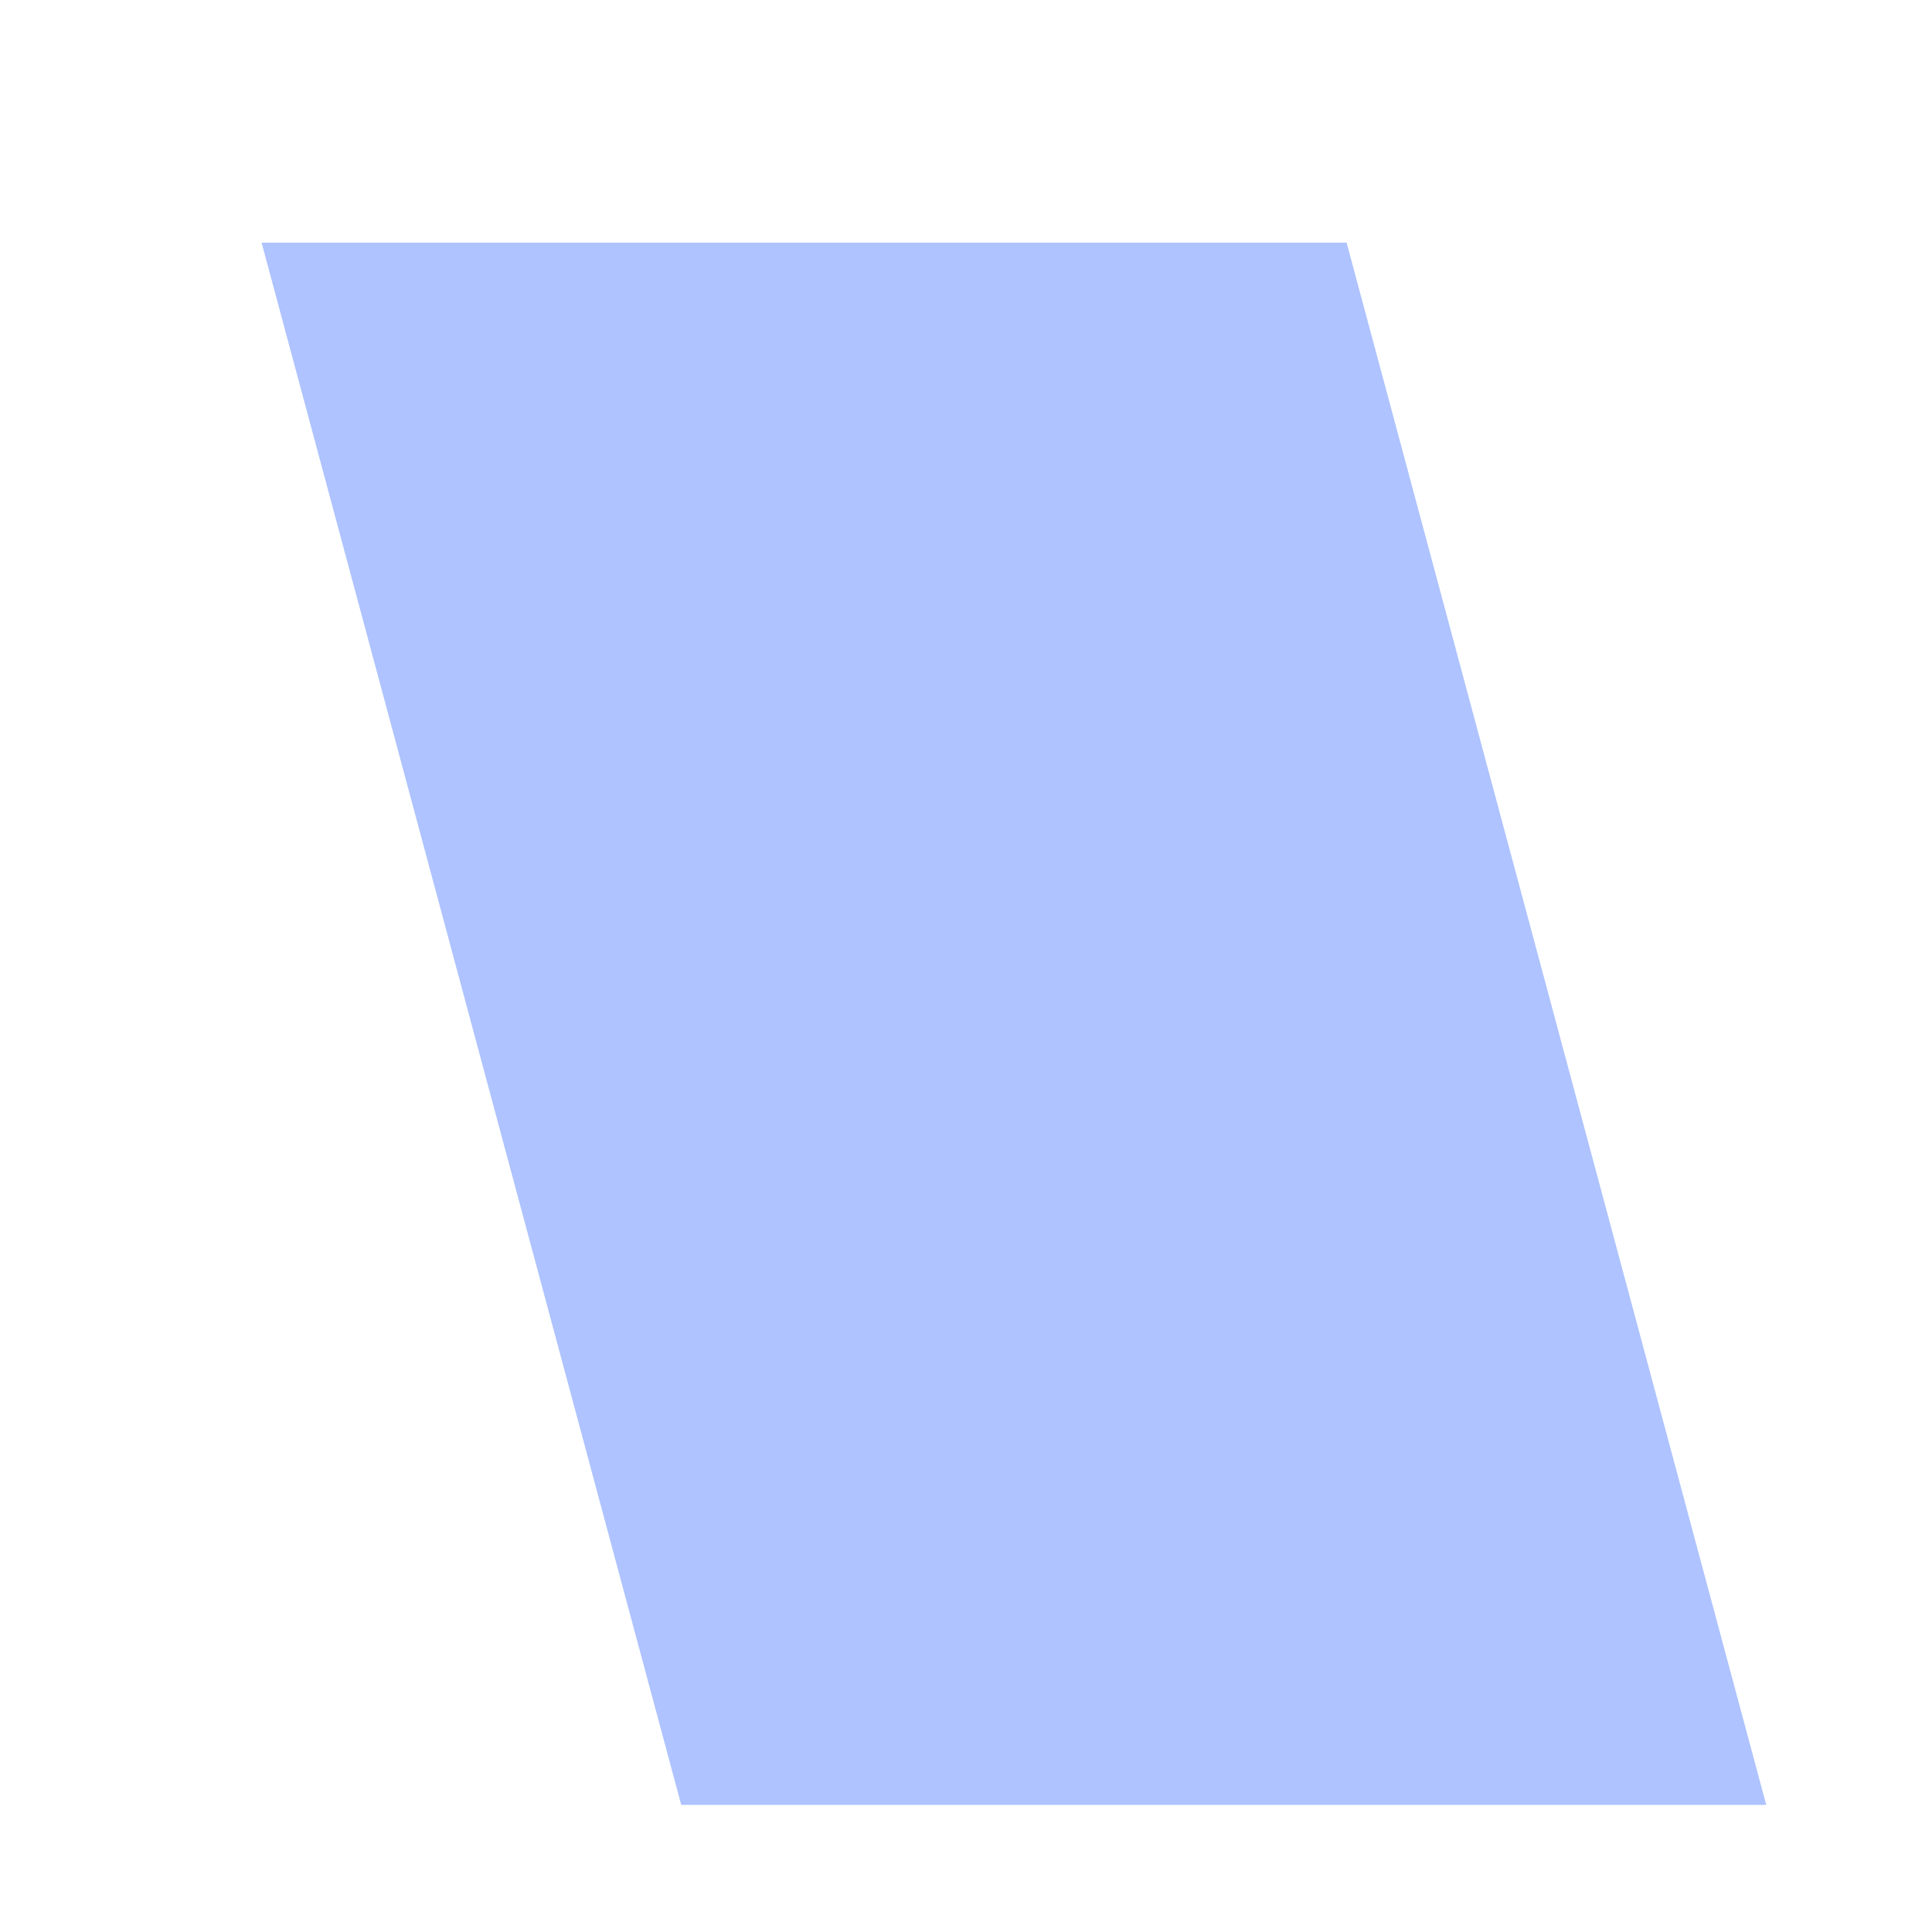 ﻿<?xml version="1.0" encoding="utf-8"?>
<svg version="1.1" xmlns:xlink="http://www.w3.org/1999/xlink" width="5px" height="5px" xmlns="http://www.w3.org/2000/svg">
  <defs>
    <pattern id="BGPattern" patternUnits="userSpaceOnUse" alignment="0 0" imageRepeat="None" />
    <mask fill="white" id="Clip775">
      <path d="M 3.485 0.628  L 4.571 4.671  L 1.763 4.671  L 0.677 0.628  L 3.485 0.628  Z " fill-rule="evenodd" />
    </mask>
  </defs>
  <g transform="matrix(1 0 0 1 -330 -796 )">
    <path d="M 3.485 0.628  L 4.571 4.671  L 1.763 4.671  L 0.677 0.628  L 3.485 0.628  Z " fill-rule="nonzero" fill="rgba(174, 195, 255, 1)" stroke="none" transform="matrix(1 0 0 1 330 796 )" class="fill" />
    <path d="M 3.485 0.628  L 4.571 4.671  L 1.763 4.671  L 0.677 0.628  L 3.485 0.628  Z " stroke-width="0" stroke-dasharray="0" stroke="rgba(255, 255, 255, 0)" fill="none" transform="matrix(1 0 0 1 330 796 )" class="stroke" mask="url(#Clip775)" />
  </g>
</svg>